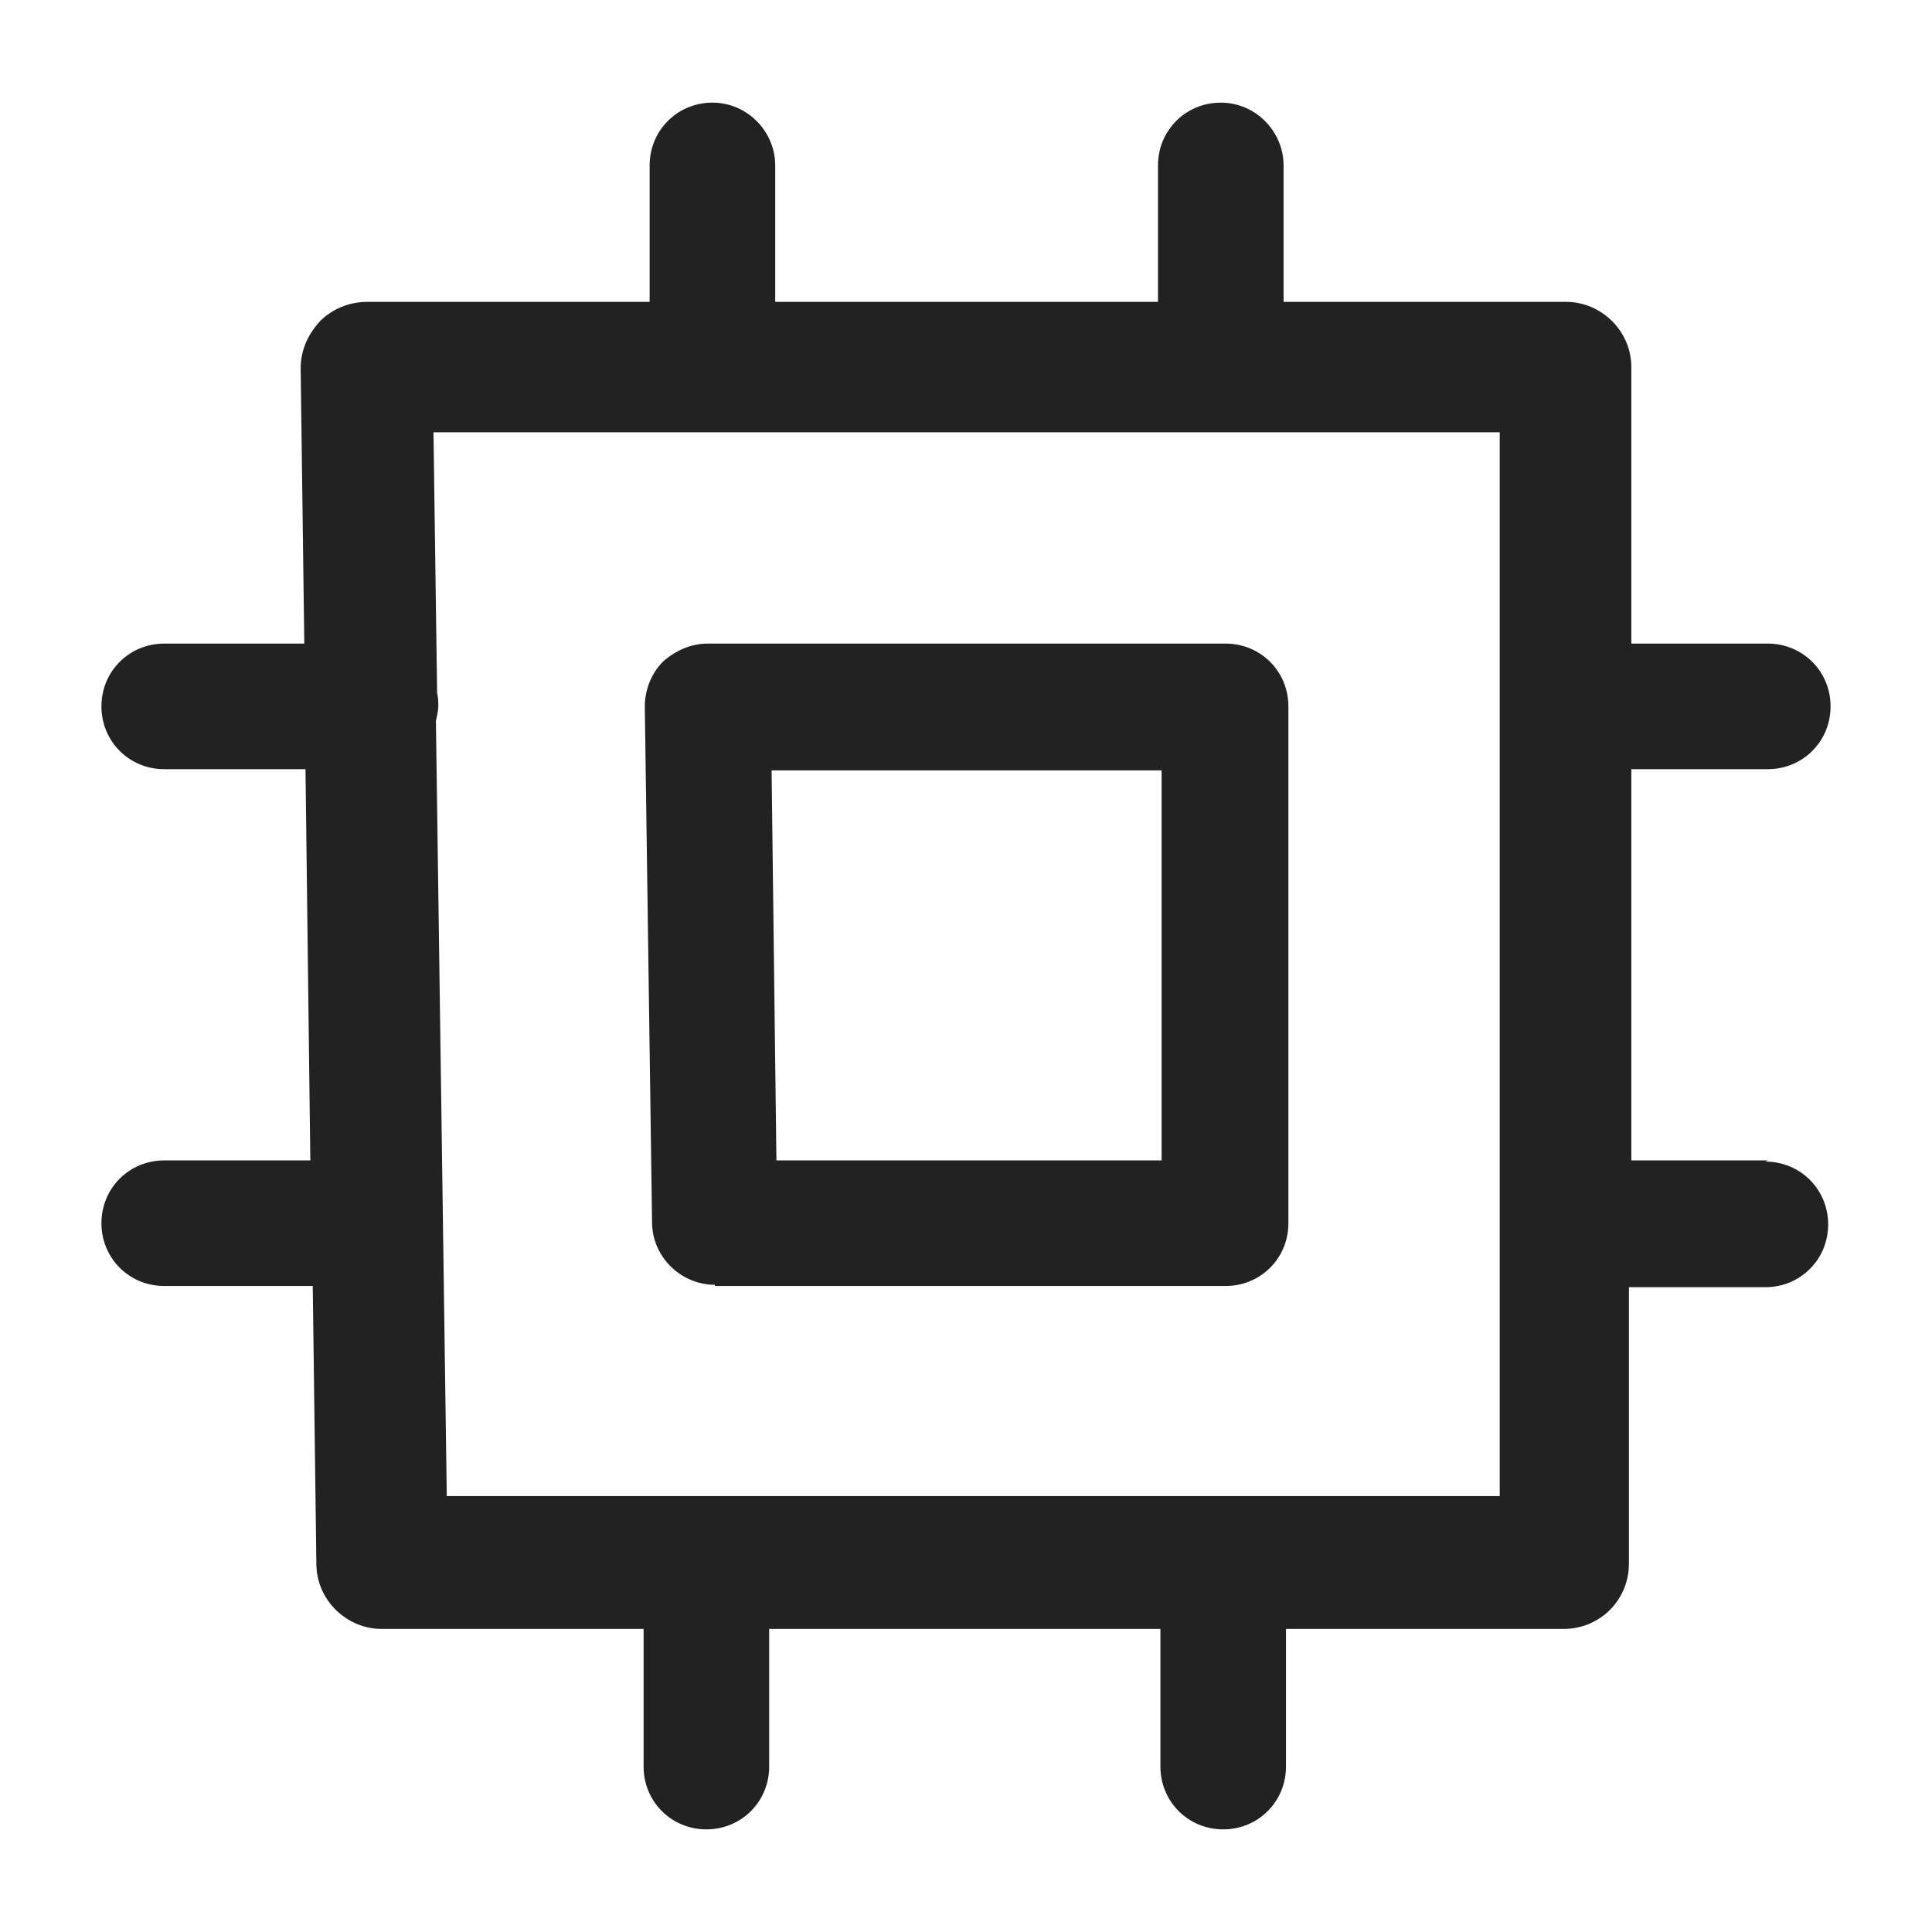 <svg width="16" height="16" viewBox="0 0 16 16" fill="none" xmlns="http://www.w3.org/2000/svg">
<g id="chip_XS 1">
<g id="Group">
<path id="Vector" d="M5.92 10.65H10.15C10.44 10.65 10.67 10.42 10.67 10.13V5.85C10.67 5.56 10.44 5.33 10.15 5.33H5.86C5.72 5.33 5.59 5.39 5.49 5.48C5.39 5.58 5.34 5.72 5.34 5.85L5.4 10.12C5.4 10.41 5.64 10.64 5.92 10.64V10.65ZM6.39 6.38H9.62V9.61H6.43L6.39 6.38Z" fill="#222222"/>
<path id="Vector_2" d="M14.64 9.61H13.51V6.37H14.64C14.93 6.37 15.16 6.14 15.16 5.85C15.16 5.56 14.93 5.33 14.64 5.33H13.51V3.04C13.51 2.74 13.26 2.5 12.97 2.5H10.63V1.37C10.63 1.09 10.4 0.85 10.11 0.85C9.82 0.85 9.59 1.08 9.59 1.37V2.5H6.42V1.37C6.42 1.09 6.19 0.85 5.9 0.85C5.61 0.85 5.38 1.08 5.38 1.37V2.5H3.04C2.89 2.5 2.75 2.56 2.65 2.66C2.55 2.77 2.49 2.9 2.49 3.05L2.52 5.33H1.36C1.07 5.33 0.84 5.56 0.84 5.85C0.84 6.14 1.07 6.37 1.36 6.37H2.53L2.57 9.61H1.36C1.07 9.61 0.84 9.84 0.84 10.13C0.84 10.42 1.07 10.65 1.36 10.65H2.59L2.62 12.95C2.62 13.25 2.87 13.49 3.16 13.49H5.33V14.63C5.33 14.92 5.56 15.15 5.85 15.15C6.14 15.15 6.37 14.92 6.37 14.63V13.49H9.61V14.63C9.61 14.92 9.84 15.15 10.13 15.15C10.42 15.15 10.65 14.92 10.65 14.63V13.49H12.95C13.25 13.49 13.49 13.25 13.49 12.95V10.66H14.62C14.91 10.66 15.14 10.43 15.14 10.14C15.14 9.85 14.91 9.62 14.62 9.62L14.64 9.61ZM3.62 5.74L3.59 3.58H12.42V12.39H3.7L3.61 5.97C3.61 5.97 3.63 5.89 3.63 5.85C3.63 5.82 3.63 5.78 3.62 5.74V5.74Z" fill="#222222"/>
</g>
</g>
</svg>
